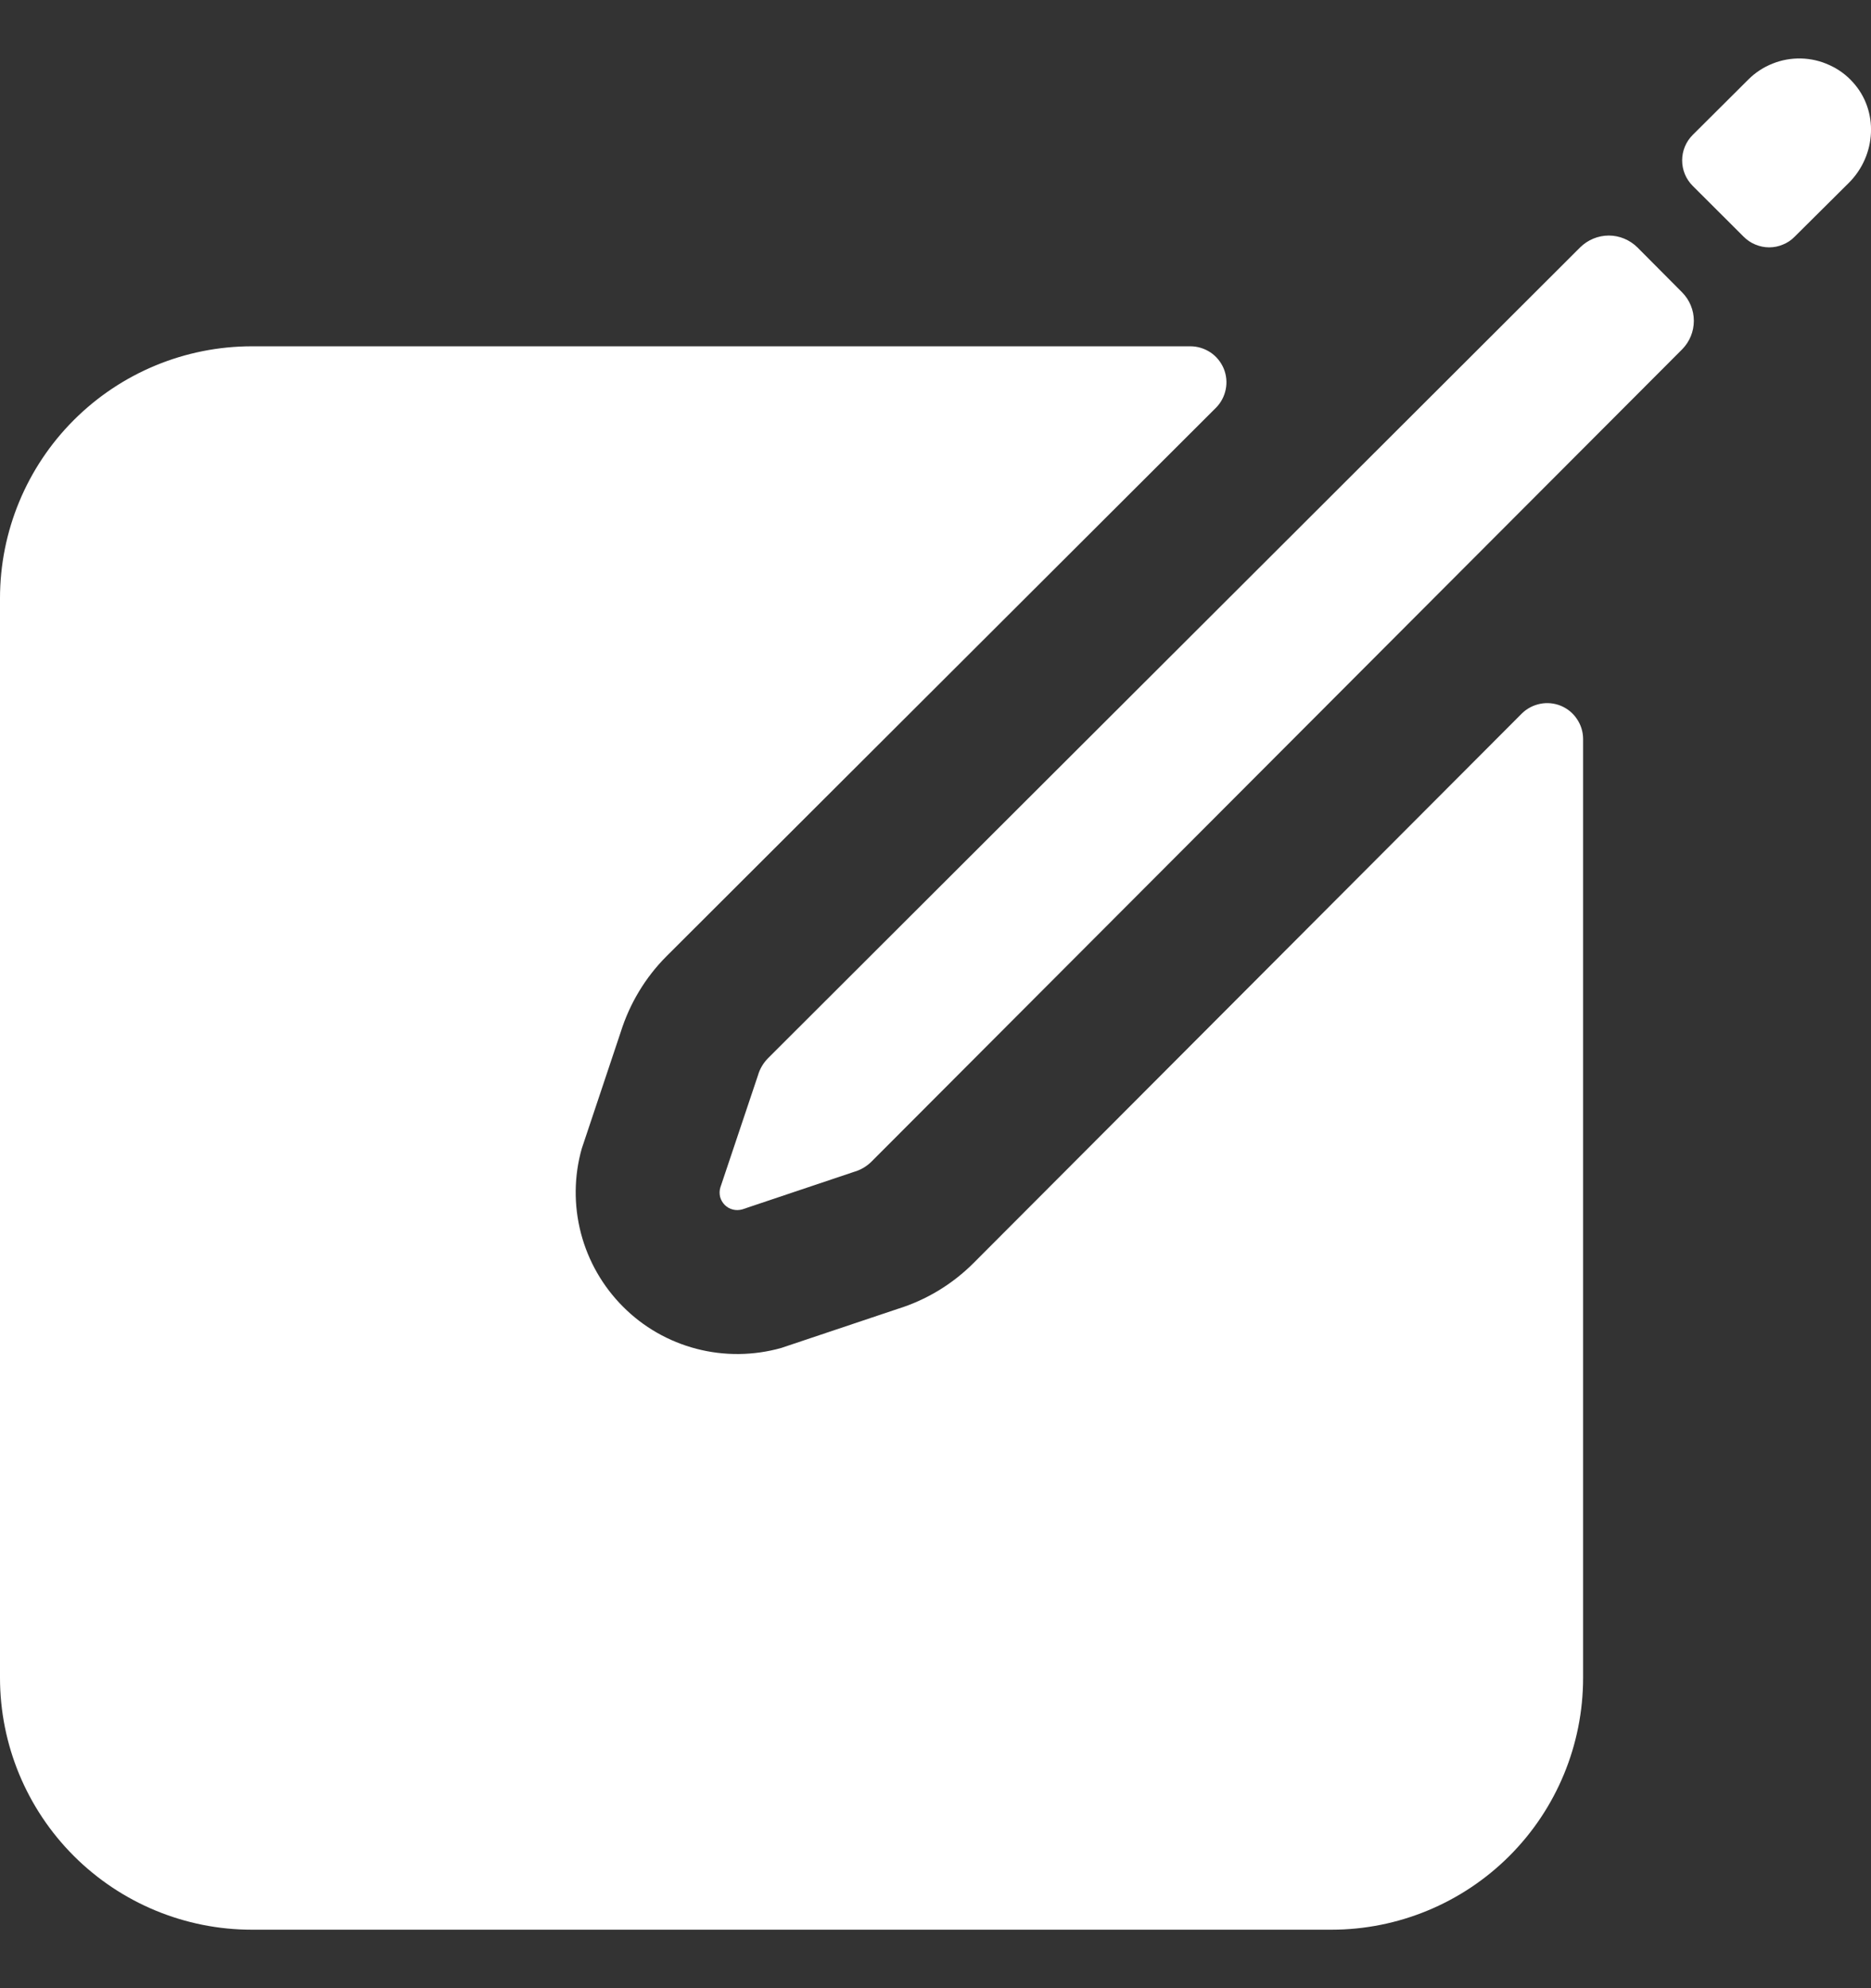 <svg width="16" height="17" viewBox="0 0 16 17" fill="none" xmlns="http://www.w3.org/2000/svg">
<rect x="0" y="0" width="16" height="17" fill="#333333" stroke="none"/>
<path d="M15.844 0.702C15.788 0.64 15.72 0.59 15.643 0.556C15.568 0.521 15.485 0.502 15.402 0.5C15.318 0.498 15.235 0.513 15.158 0.544C15.08 0.575 15.01 0.621 14.951 0.68L14.475 1.154C14.417 1.212 14.385 1.29 14.385 1.371C14.385 1.453 14.417 1.531 14.475 1.589L14.911 2.024C14.94 2.053 14.974 2.076 15.011 2.091C15.049 2.107 15.089 2.115 15.129 2.115C15.17 2.115 15.21 2.107 15.247 2.091C15.285 2.076 15.319 2.053 15.347 2.024L15.811 1.563C16.046 1.328 16.068 0.947 15.844 0.702ZM13.513 2.115L6.57 9.046C6.528 9.088 6.497 9.14 6.481 9.197L6.16 10.154C6.152 10.18 6.152 10.207 6.158 10.234C6.165 10.26 6.179 10.284 6.198 10.303C6.217 10.322 6.241 10.336 6.267 10.342C6.293 10.349 6.321 10.348 6.347 10.341L7.303 10.02C7.36 10.004 7.412 9.973 7.454 9.931L14.385 2.987C14.449 2.922 14.485 2.835 14.485 2.743C14.485 2.652 14.449 2.565 14.385 2.5L14.002 2.115C13.937 2.051 13.849 2.014 13.758 2.014C13.666 2.014 13.578 2.051 13.513 2.115Z" fill="white"/>
<path d="M13.013 6.102L8.325 10.8C8.144 10.981 7.921 11.116 7.676 11.192L6.68 11.526C6.444 11.592 6.194 11.595 5.956 11.533C5.718 11.471 5.501 11.347 5.328 11.173C5.154 10.999 5.03 10.782 4.968 10.545C4.906 10.307 4.908 10.057 4.975 9.821L5.308 8.825C5.385 8.58 5.519 8.357 5.7 8.176L10.398 3.487C10.441 3.444 10.47 3.389 10.482 3.329C10.494 3.27 10.488 3.208 10.465 3.152C10.441 3.095 10.402 3.047 10.351 3.013C10.301 2.98 10.241 2.961 10.18 2.961H2.154C1.583 2.961 1.035 3.188 0.631 3.592C0.227 3.996 0 4.544 0 5.115V14.346C0 14.917 0.227 15.465 0.631 15.869C1.035 16.273 1.583 16.5 2.154 16.5H11.385C11.956 16.5 12.504 16.273 12.908 15.869C13.312 15.465 13.538 14.917 13.538 14.346V6.319C13.538 6.259 13.52 6.199 13.486 6.149C13.453 6.098 13.405 6.059 13.348 6.035C13.292 6.012 13.23 6.006 13.171 6.018C13.111 6.03 13.056 6.059 13.013 6.102Z" fill="white"/>
</svg>
